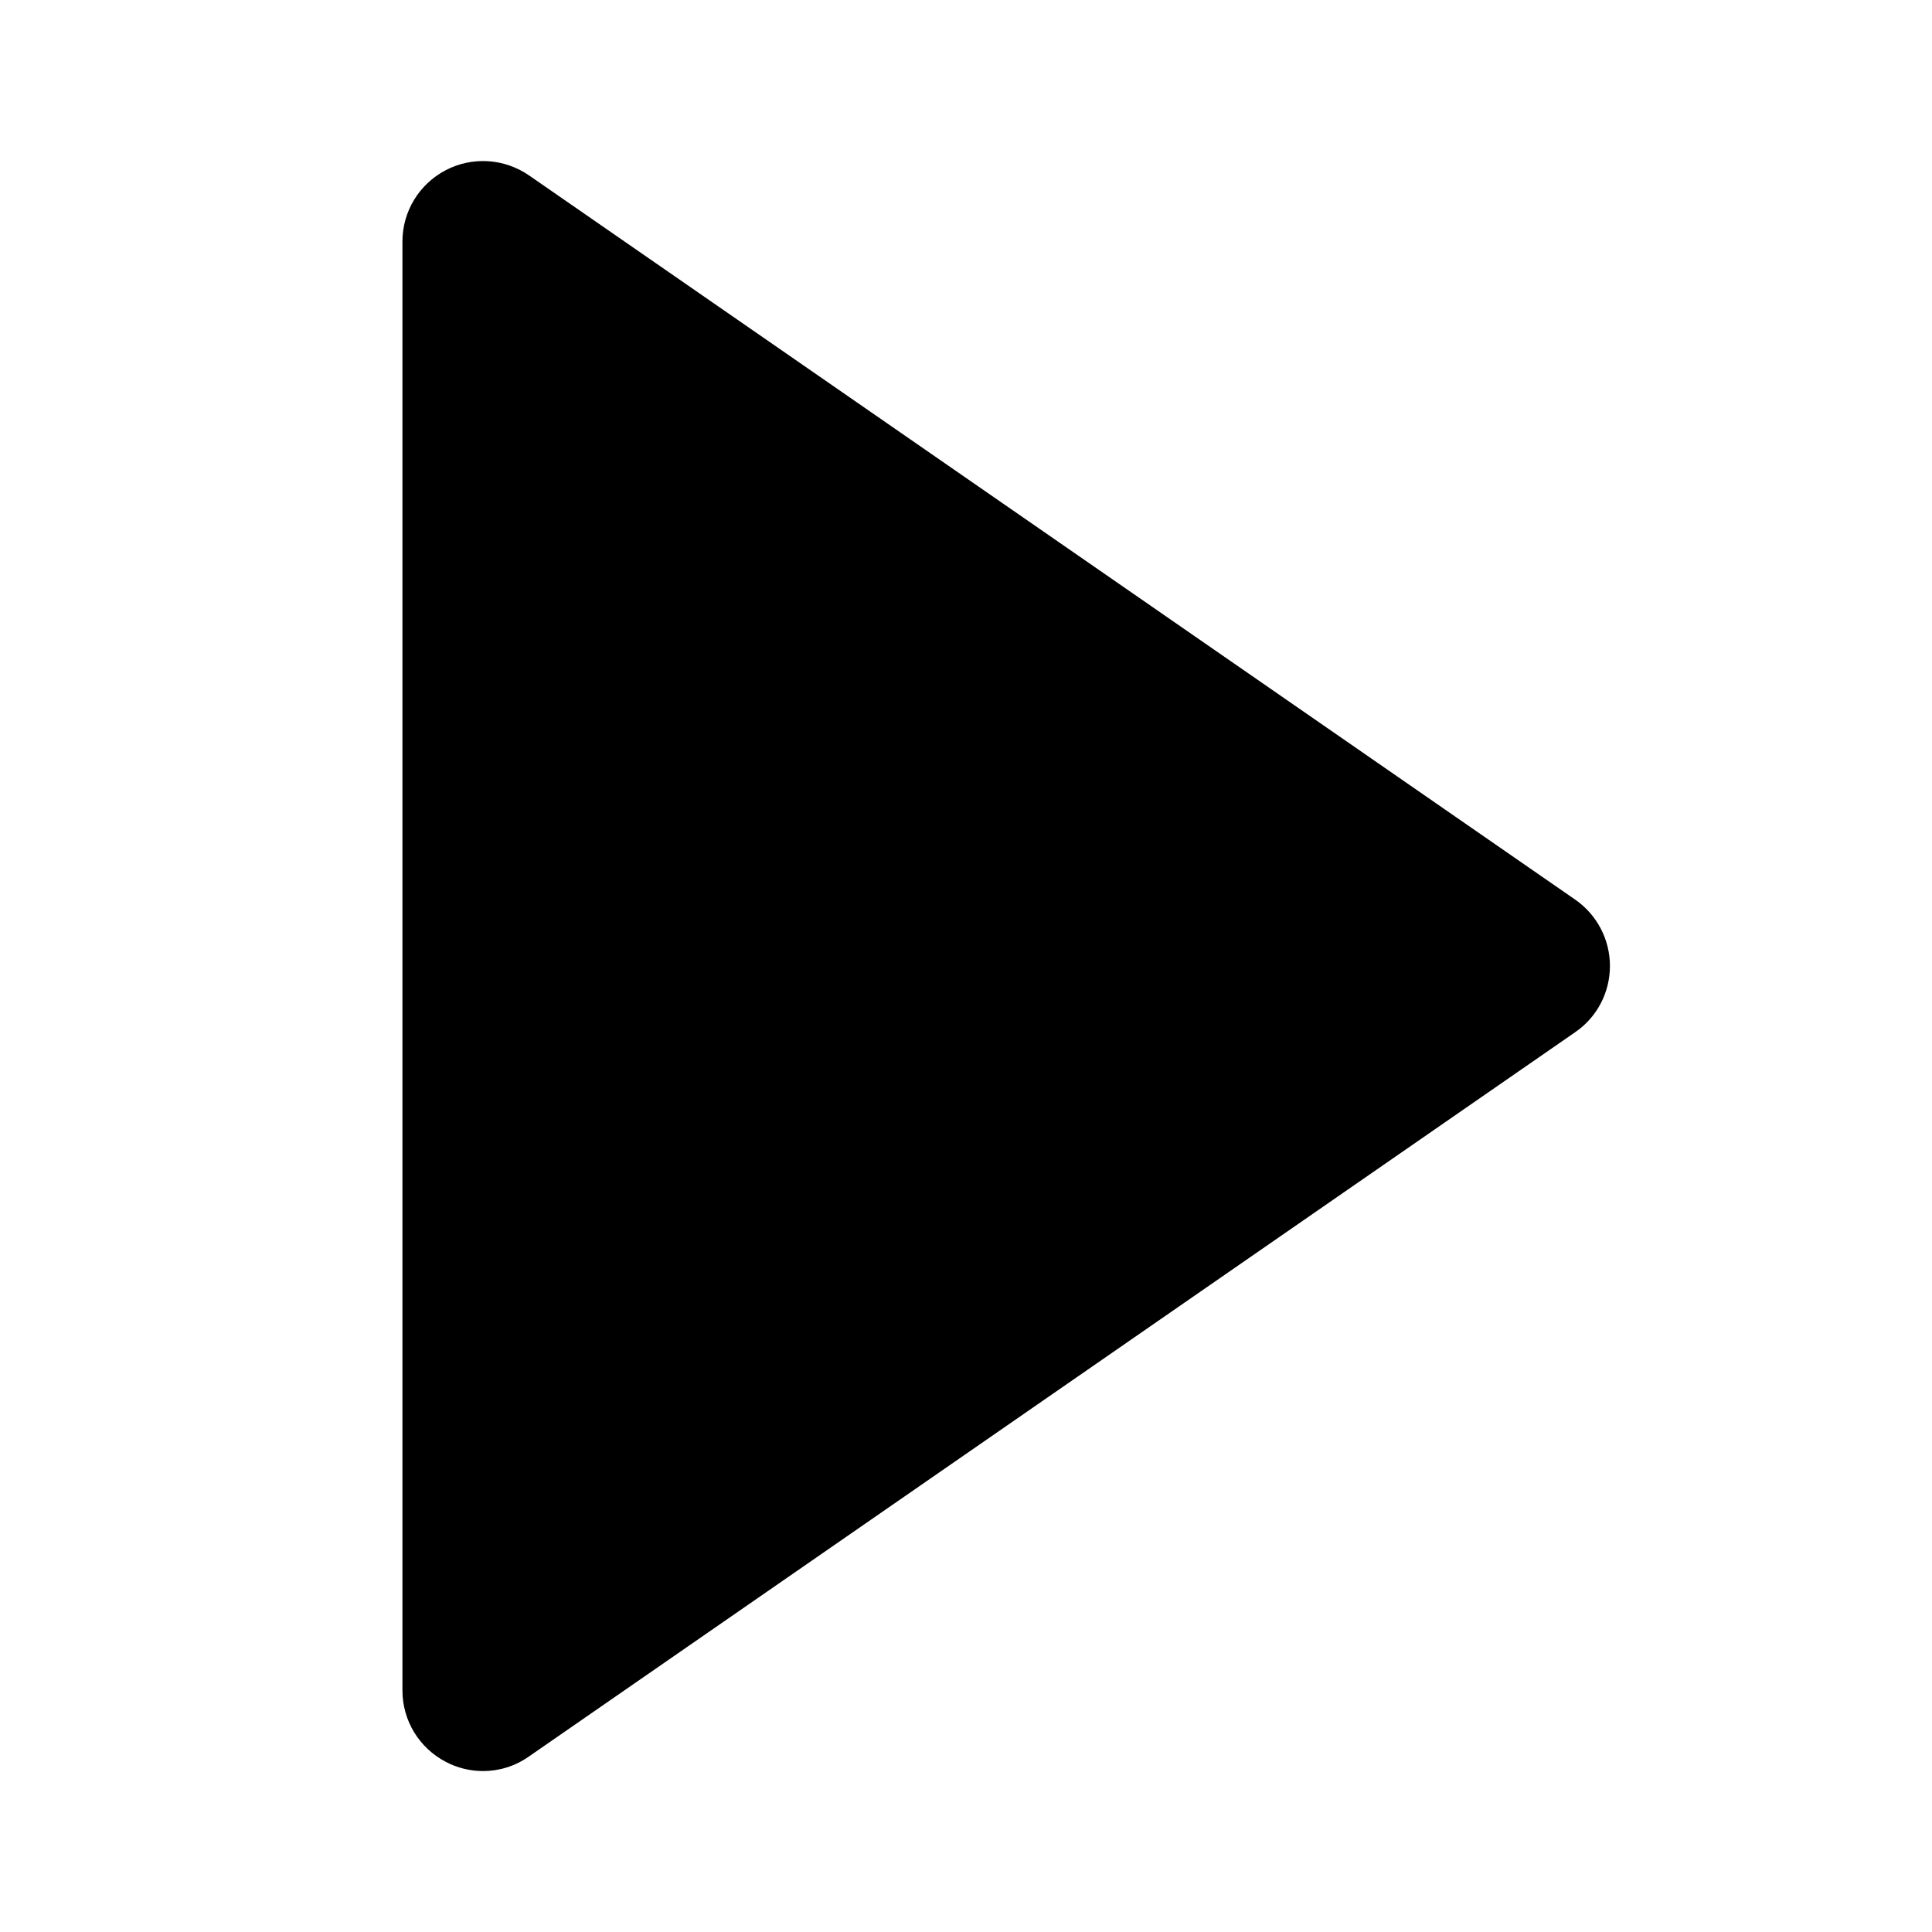 <svg viewBox="0 0 10 10" xmlns="http://www.w3.org/2000/svg">
<path d="M2.307 9.119C2.367 9.151 2.434 9.167 2.5 9.167C2.583 9.167 2.666 9.142 2.737 9.092L8.154 5.342C8.266 5.265 8.333 5.137 8.333 5C8.333 4.863 8.266 4.735 8.154 4.657L2.737 0.907C2.61 0.82 2.444 0.809 2.307 0.881C2.169 0.953 2.083 1.095 2.083 1.25V8.75C2.083 8.905 2.169 9.047 2.307 9.119Z" />
</svg>
